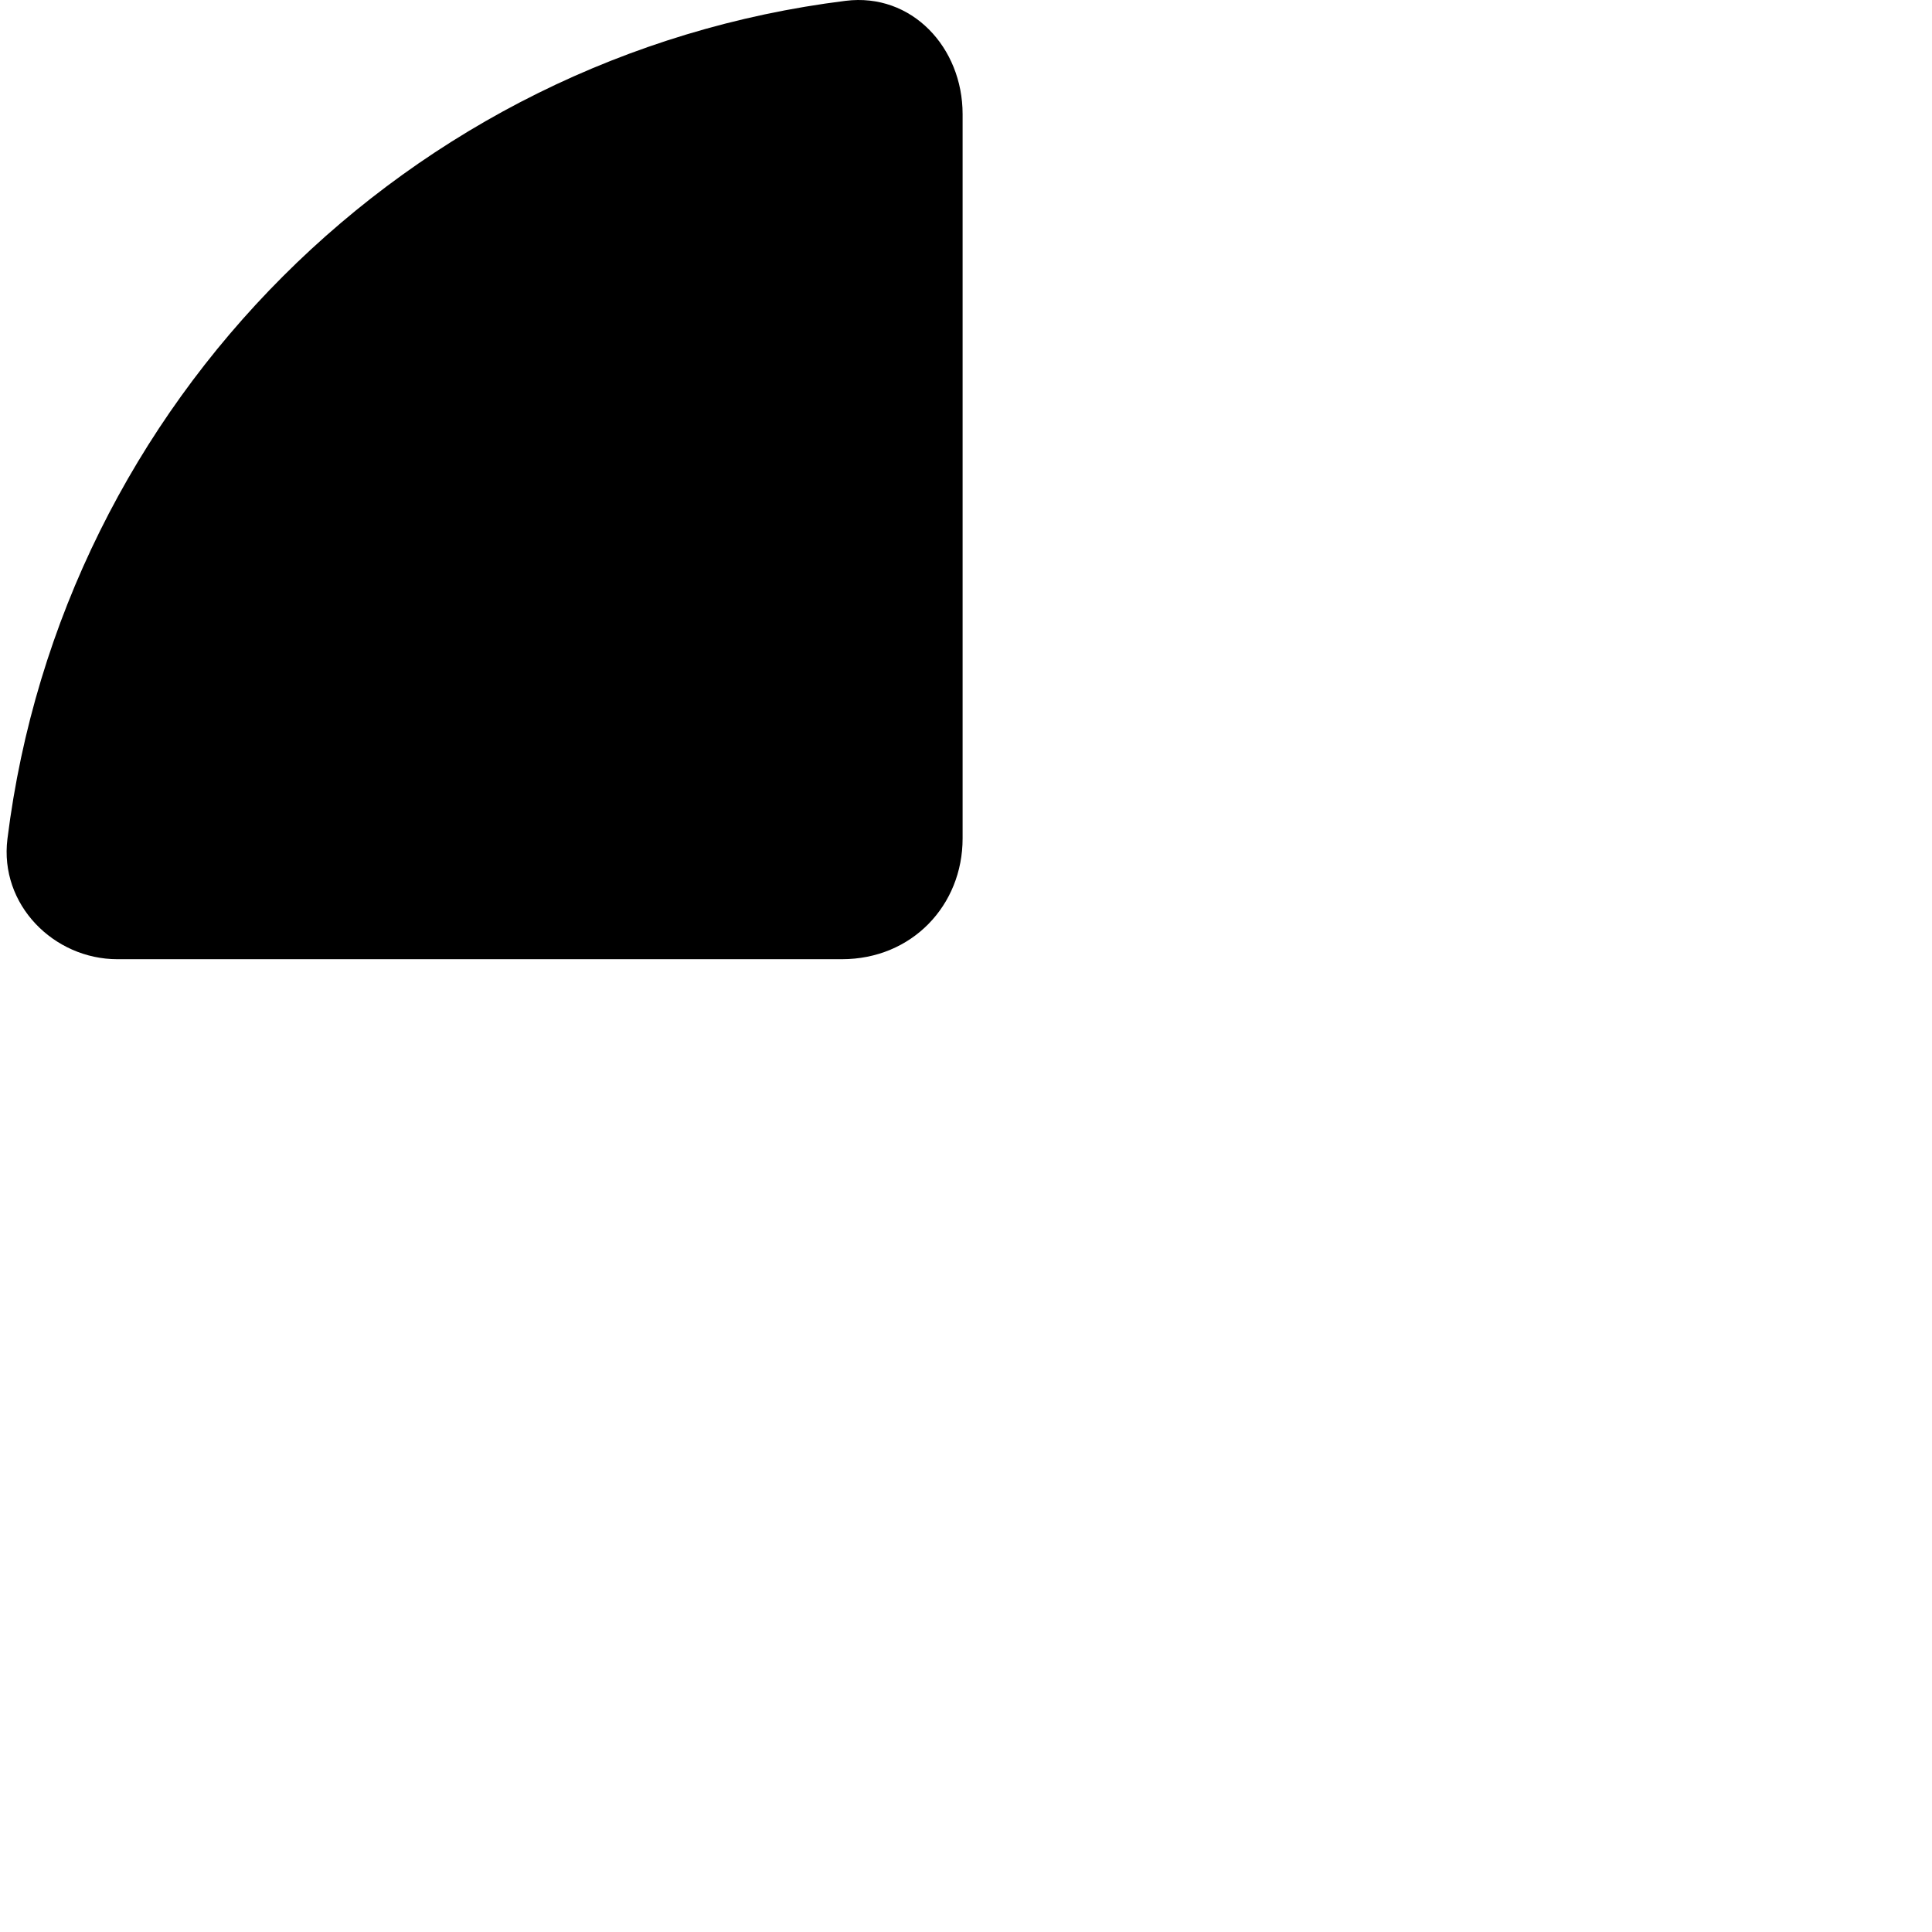 <svg xmlns="http://www.w3.org/2000/svg" viewBox="0 0 512 512"><!--! Font Awesome Pro 6.0.0 by @fontawesome - https://fontawesome.com License - https://fontawesome.com/license (Commercial License) Copyright 2022 Fonticons, Inc. --><path d="M31.1 254.2C14.33 254.2-.211 239.8 1.972 222.3C16.39 106.5 108.2 14.63 224.1 .218C241.6-1.965 255.1 12.57 255.1 30.24V222.2C255.1 239.9 241.7 254.2 223.1 254.2H31.1z"/></svg>